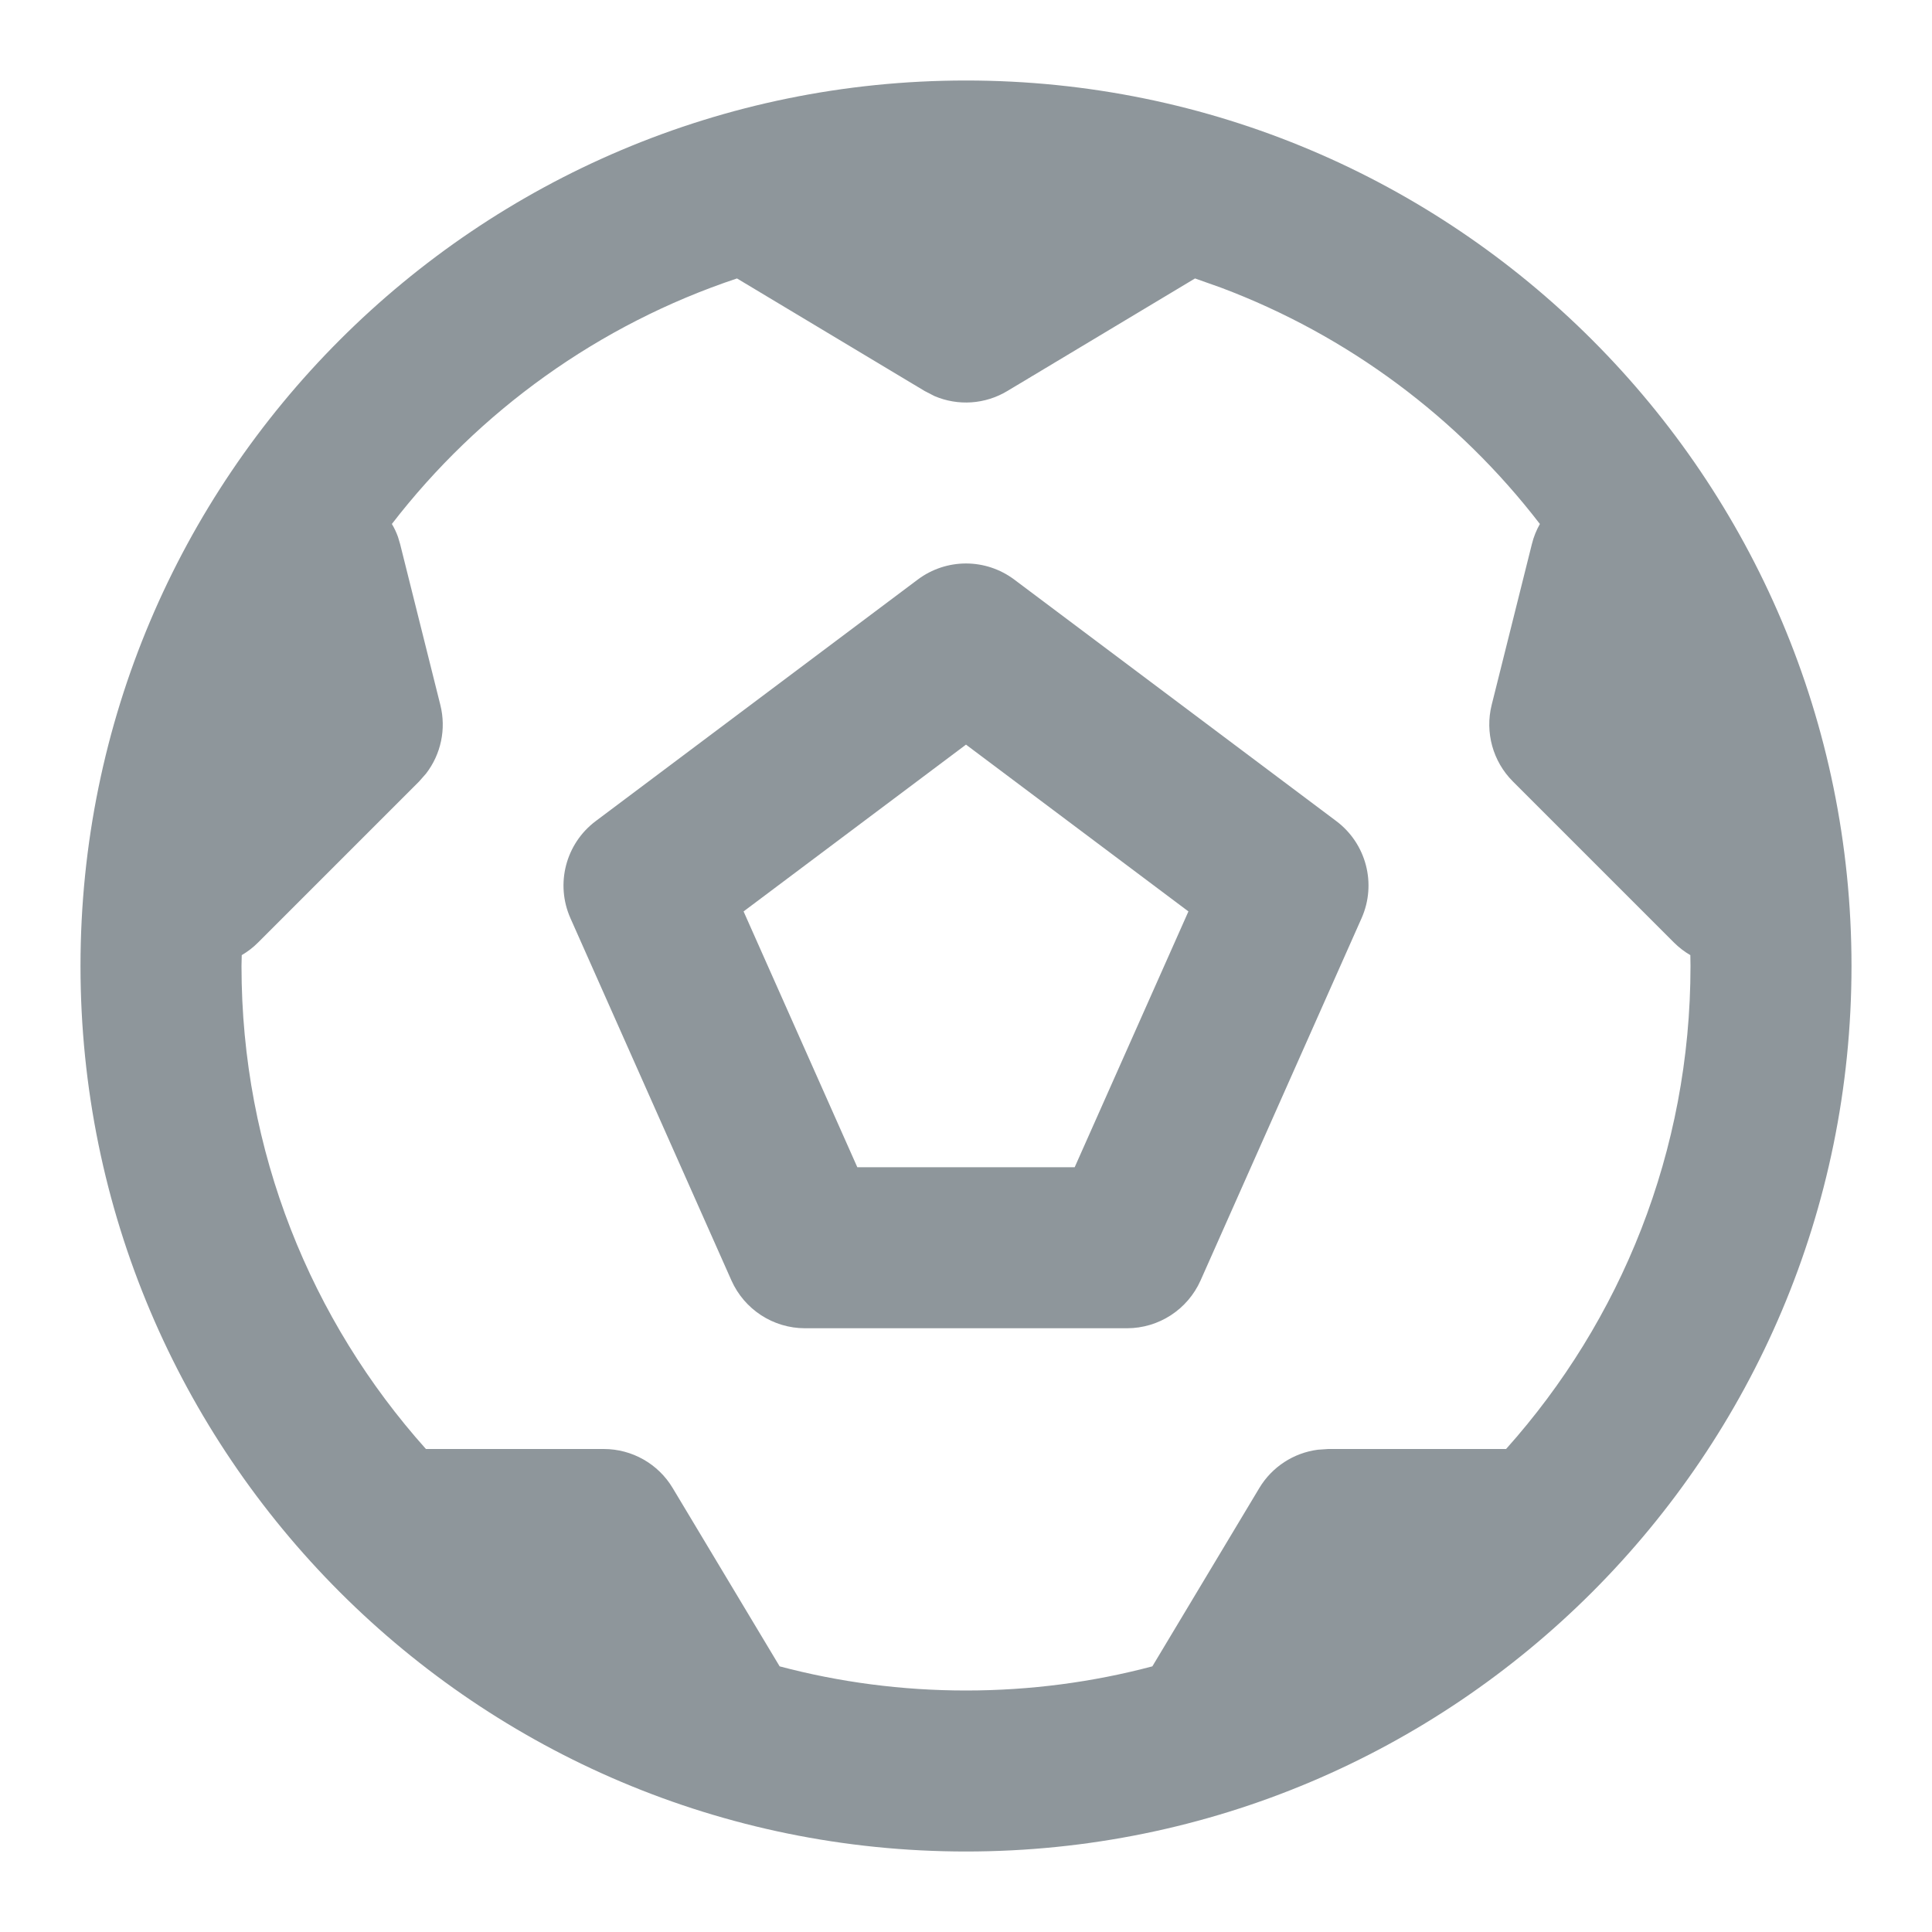 <svg xmlns="http://www.w3.org/2000/svg" width="24" height="24" viewBox="0 0 24 24">
  <g fill="none" fill-rule="evenodd">
    <polygon points="0 0 24 0 24 24 0 24"/>
    <path fill="#8E969B" fill-rule="nonzero" d="M12,1 C18.075,1 23,5.925 23,12 C23,18.075 18.075,23 12,23 C5.925,23 1,18.075 1,12 C1,5.925 5.925,1 12,1 Z M14.845,3.459 L12.514,4.857 C12.237,5.024 11.9,5.045 11.608,4.92 L11.486,4.857 L9.155,3.459 C7.438,4.031 5.95,5.106 4.868,6.509 C4.899,6.56 4.924,6.614 4.944,6.67 L4.97,6.757 L5.47,8.757 C5.545,9.056 5.478,9.369 5.293,9.609 L5.207,9.707 L3.207,11.707 C3.145,11.77 3.076,11.822 3.003,11.865 L3,12 L3,12 C3,14.305 3.866,16.407 5.291,18 L7.5,18 C7.851,18 8.177,18.184 8.357,18.486 L9.685,20.7 C10.424,20.896 11.2,21 12,21 C12.8,21 13.576,20.896 14.315,20.7 L15.643,18.486 C15.801,18.222 16.07,18.048 16.37,18.009 L16.5,18 L18.709,18 C20.134,16.407 21,14.305 21,12 L20.998,11.865 C20.925,11.823 20.856,11.77 20.793,11.707 L18.793,9.707 C18.545,9.459 18.445,9.098 18.53,8.757 L19.03,6.757 C19.052,6.668 19.086,6.585 19.129,6.509 C18.117,5.193 16.747,4.166 15.164,3.572 L14.845,3.459 Z M12.6,7.2 L16.6,10.2 C16.973,10.48 17.103,10.98 16.914,11.406 L14.914,15.906 C14.753,16.267 14.395,16.5 14,16.5 L10,16.5 C9.605,16.5 9.247,16.267 9.086,15.906 L7.086,11.406 C6.897,10.98 7.027,10.48 7.4,10.2 L11.4,7.2 C11.756,6.933 12.244,6.933 12.6,7.2 Z M12,9.25 L9.237,11.322 L10.65,14.5 L13.35,14.5 L14.763,11.322 L12,9.25 Z"/>
  </g>
</svg>
